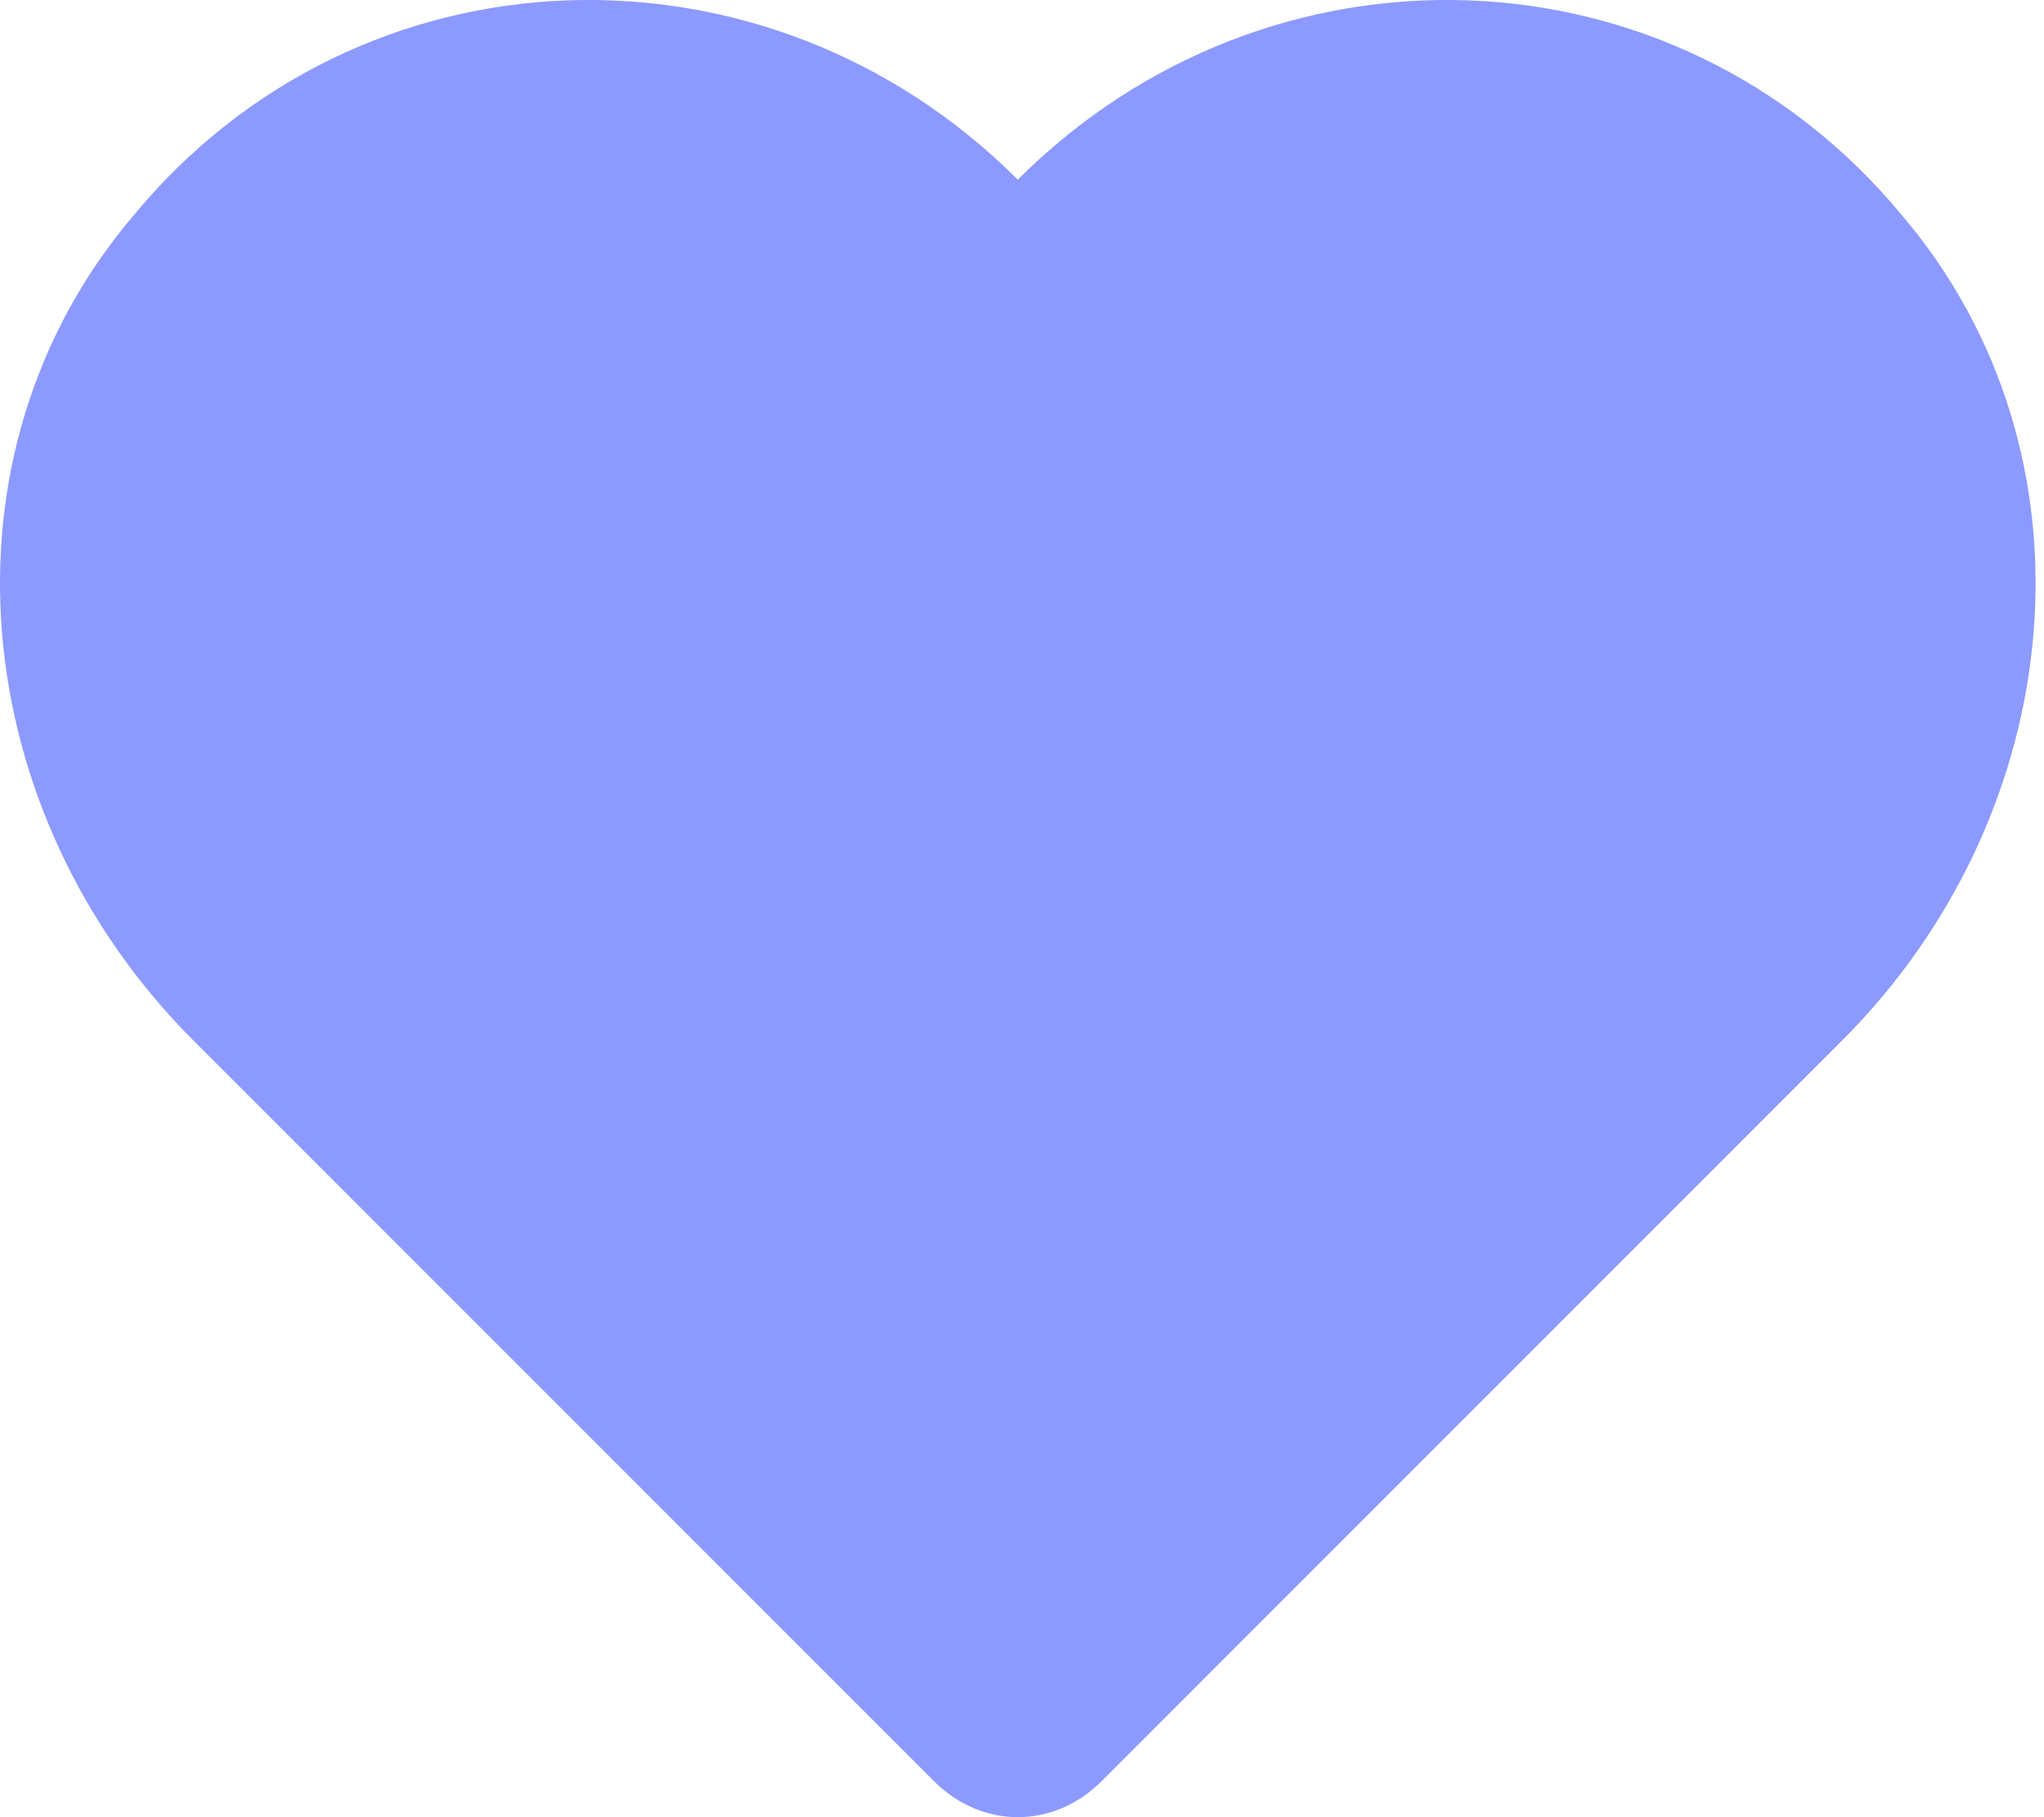 <svg width="18" height="16" viewBox="0 0 18 16" fill="none" xmlns="http://www.w3.org/2000/svg">
<path fill-rule="evenodd" clip-rule="evenodd" d="M16.751 1.898C14.751 -0.523 11.173 -0.628 8.963 1.582C6.753 -0.628 3.175 -0.523 1.175 1.898C-0.614 4.003 -0.298 7.16 1.701 9.159L8.226 15.684C8.647 16.105 9.279 16.105 9.7 15.684L16.224 9.159C18.224 7.16 18.54 4.003 16.751 1.898Z" fill="#8C9AFF"/>
</svg>
